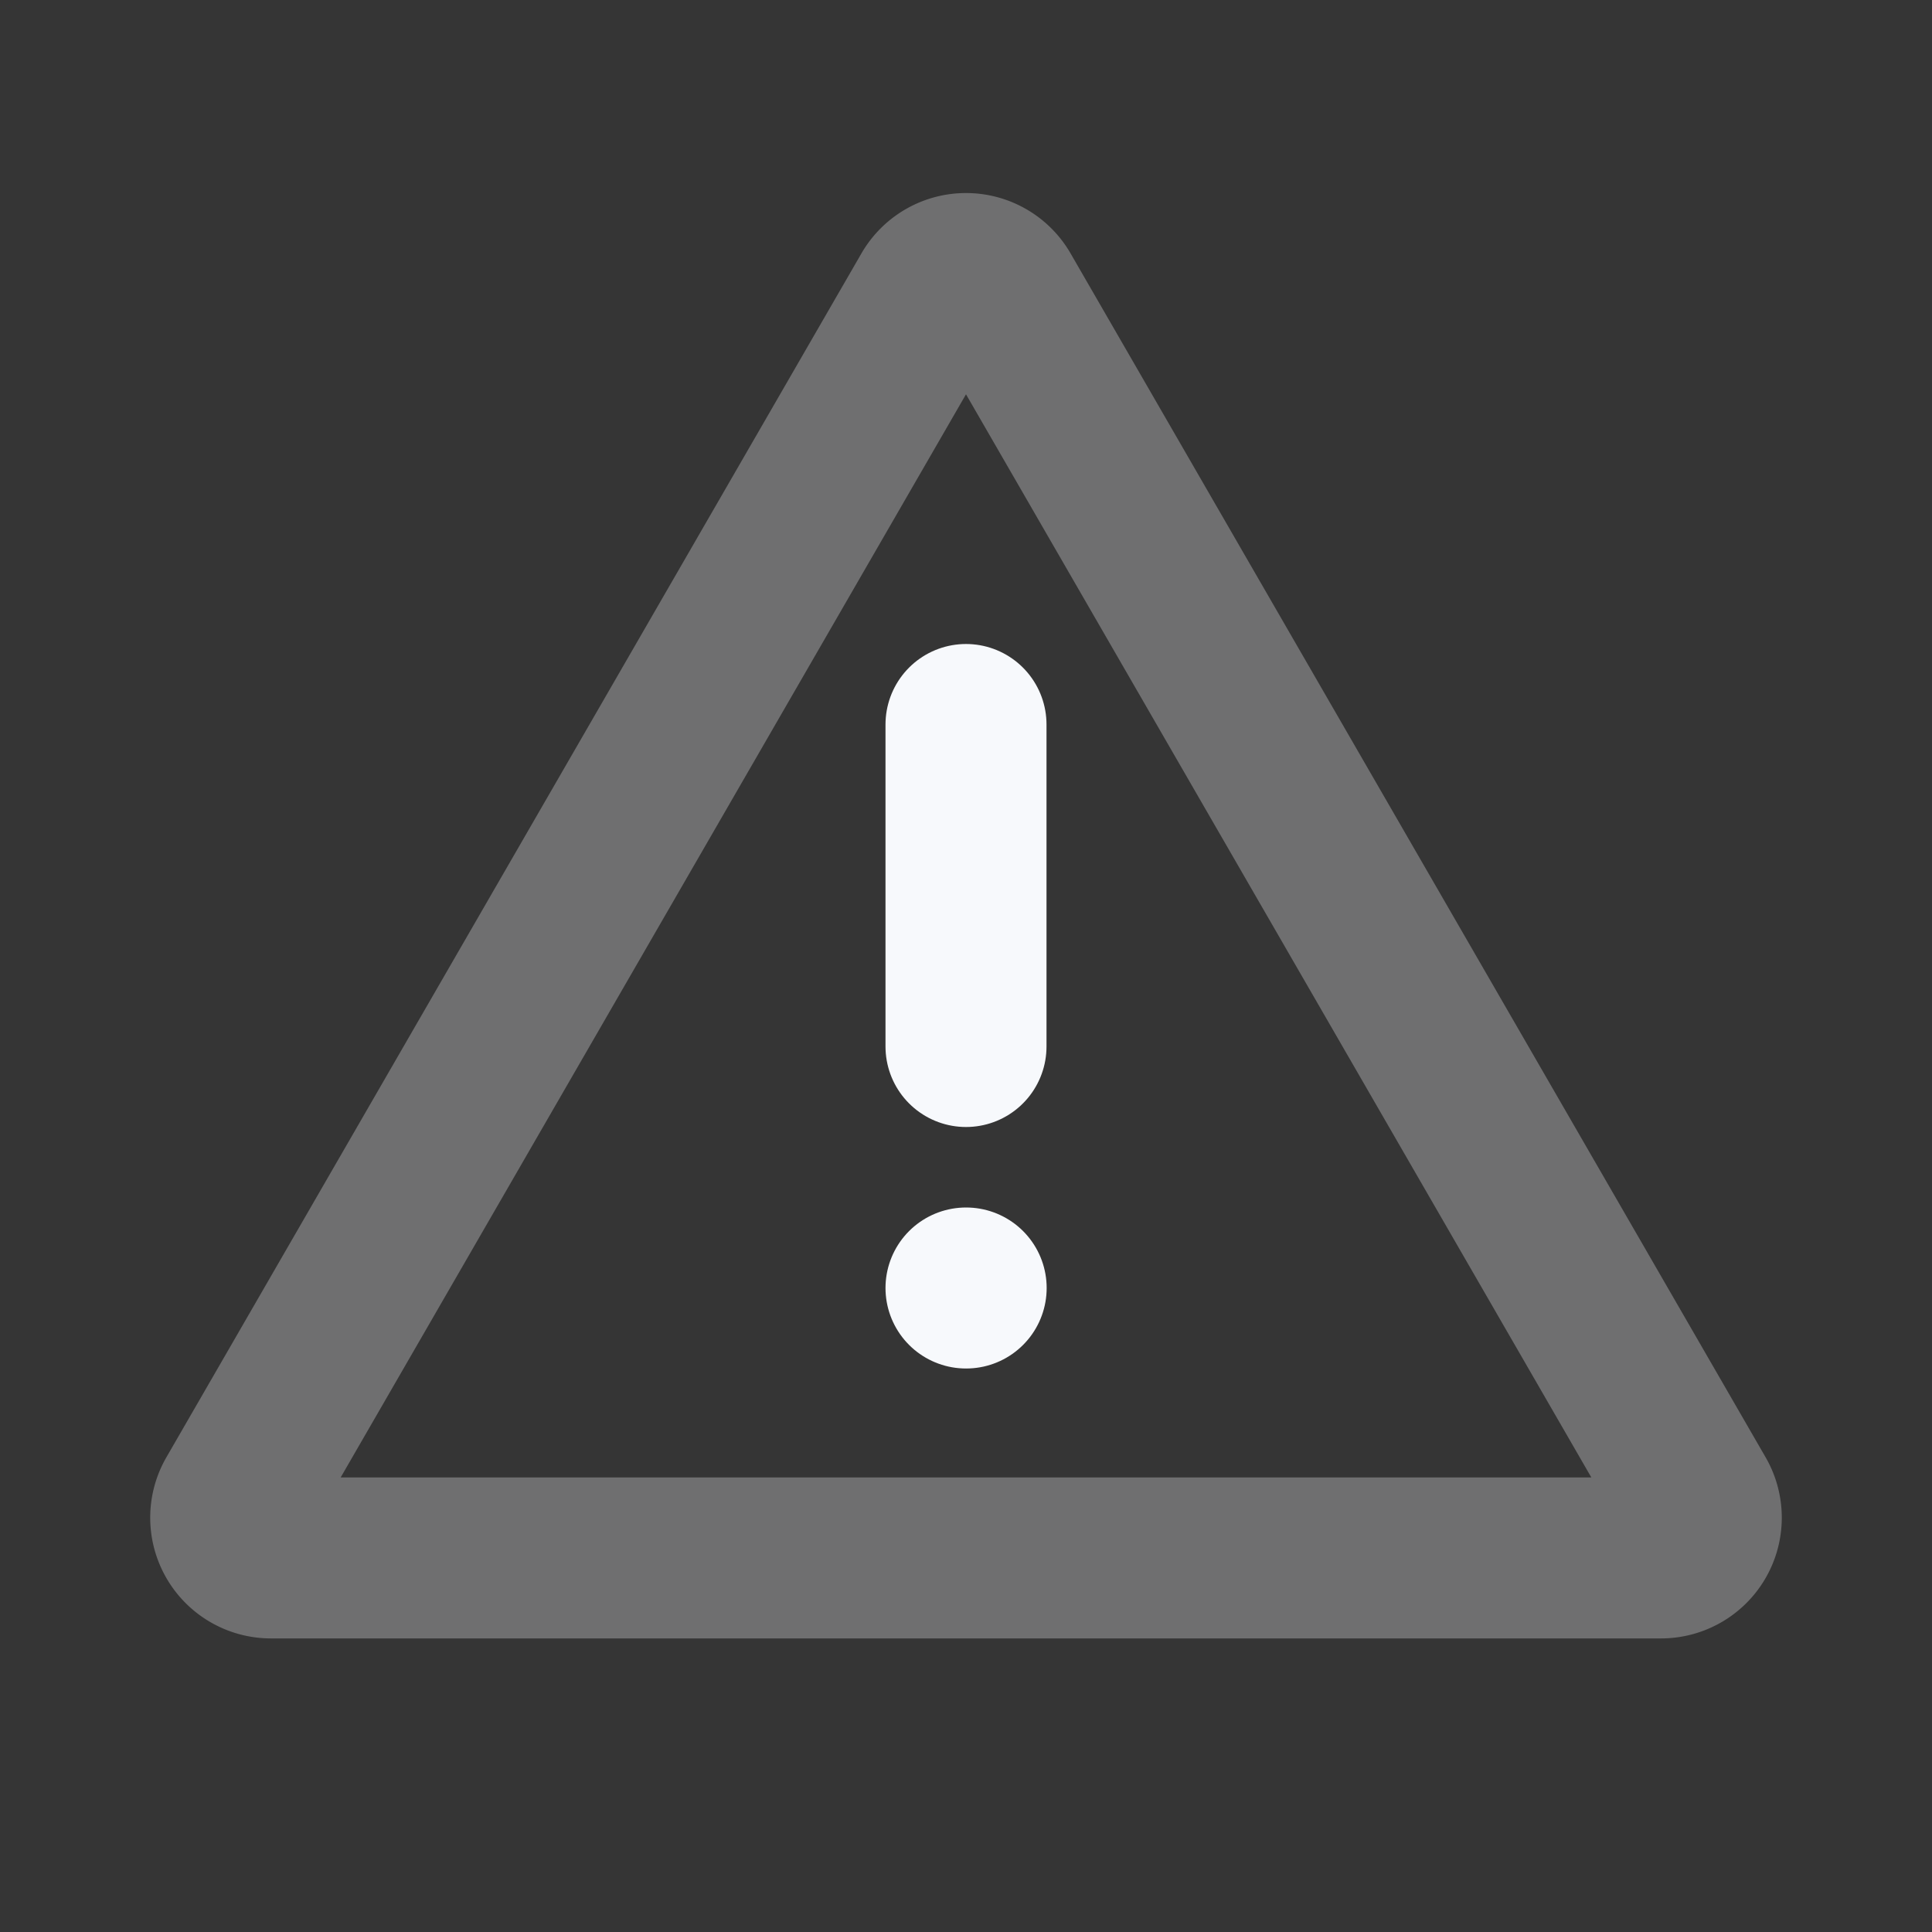 <svg xmlns="http://www.w3.org/2000/svg" width="24" height="24" fill="none"><rect width="100%" height="100%" fill="#333333" stroke="none"/><path fill="#fff" fill-opacity=".01" d="M24 0v24H0V0z"/><path stroke="#F7F9FC" stroke-linecap="round" stroke-linejoin="round" stroke-width="2" d="M11.567 3.648a.5.5 0 0 1 .866 0l8.634 14.955a.5.5 0 0 1-.433.75H3.366a.5.5 0 0 1-.433-.75z" opacity=".3"/><path stroke="#F7F9FC" stroke-linecap="round" stroke-linejoin="round" stroke-width="2" d="M12 9v4m0 3h.002"/></svg>